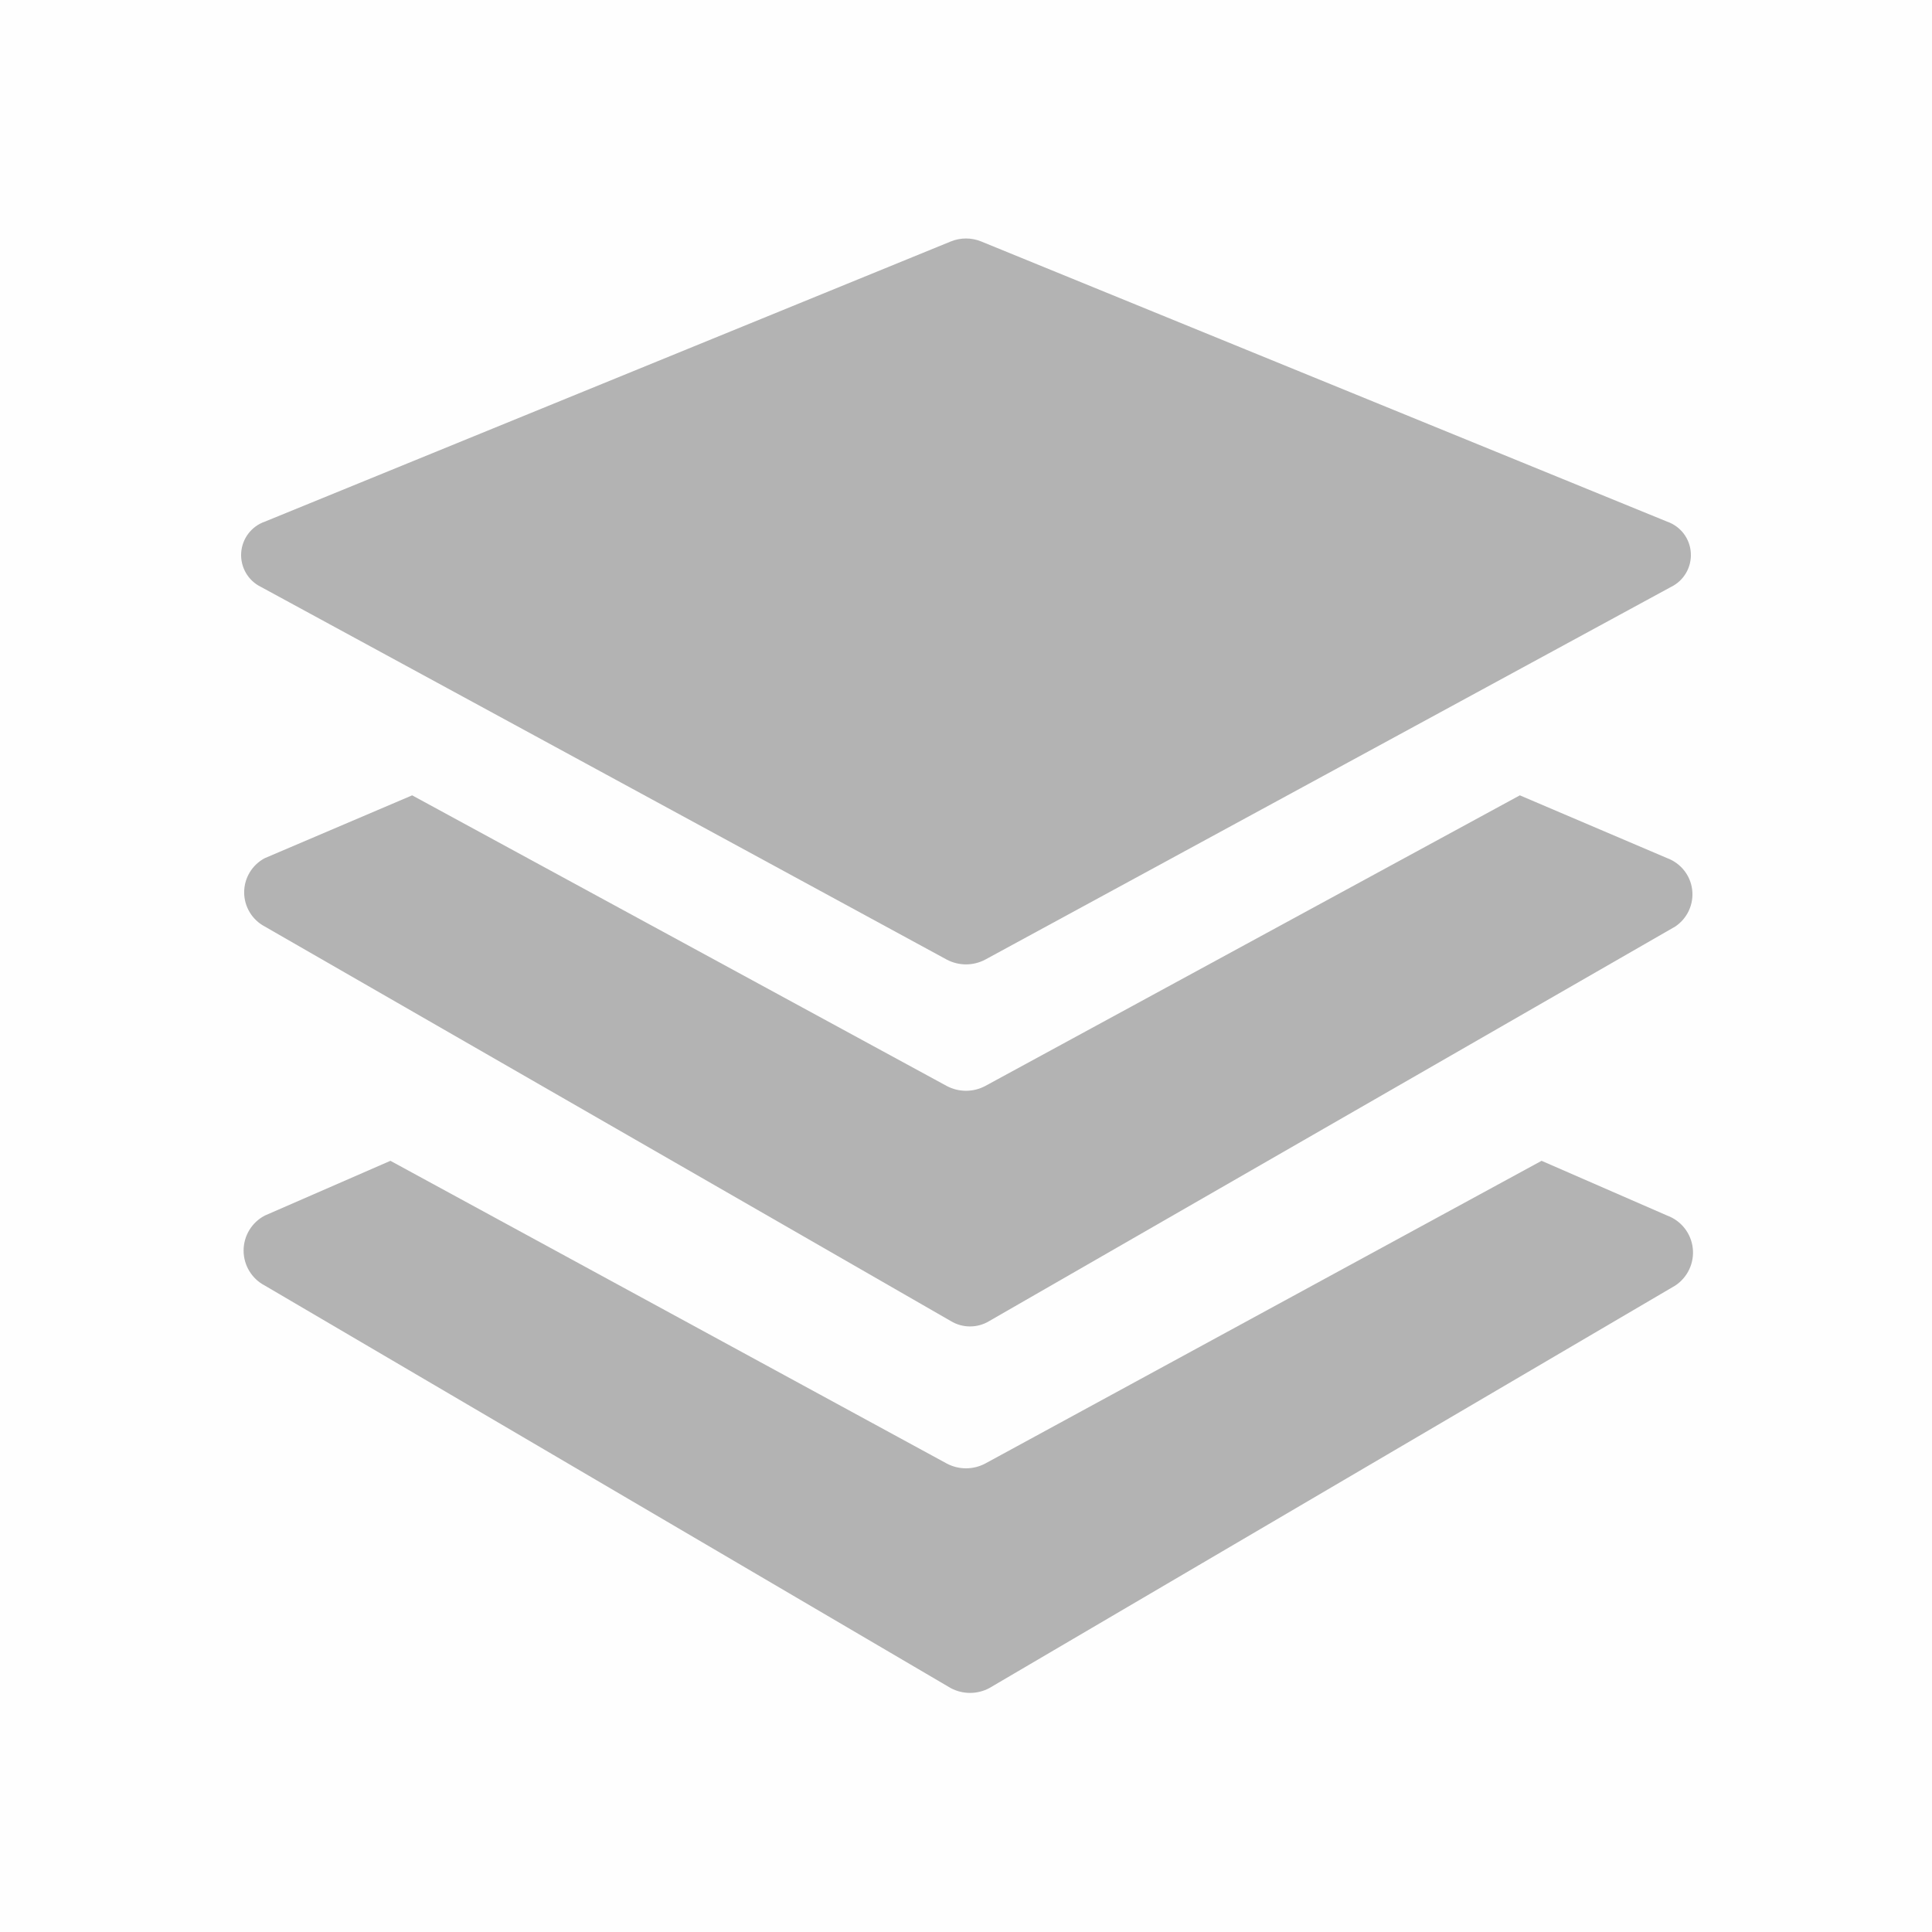 <svg width="24" height="24" viewBox="0 0 24 24" fill="none" xmlns="http://www.w3.org/2000/svg">
<g opacity="0.3" id="snig">
<rect opacity="0.01" x="24" y="24" width="24" height="24" transform="rotate(180 24 24)" fill="black"/>
<path d="M3.24 7.29L11.76 11.92C11.91 12 12.09 12 12.24 11.92L20.76 7.29C20.919 7.212 21.015 7.045 21.004 6.868C20.994 6.691 20.877 6.538 20.71 6.48L12.19 3C12.068 2.95 11.932 2.95 11.81 3L3.29 6.48C3.123 6.538 3.007 6.691 2.996 6.868C2.985 7.045 3.081 7.212 3.24 7.29Z" fill="black"/>
<path d="M20.71 10.66L18.88 9.88L12.24 13.49C12.09 13.57 11.91 13.57 11.76 13.49L5.12 9.88L3.29 10.66C3.132 10.743 3.033 10.907 3.033 11.085C3.033 11.263 3.132 11.427 3.29 11.51L11.81 16.41C11.957 16.5 12.143 16.5 12.29 16.41L20.81 11.51C20.96 11.41 21.042 11.234 21.021 11.054C21 10.875 20.88 10.723 20.71 10.66Z" fill="black"/>
<path d="M20.71 15.1L19.15 14.42L12.24 18.18C12.09 18.26 11.91 18.26 11.76 18.18L4.85 14.42L3.29 15.1C3.128 15.184 3.026 15.352 3.026 15.535C3.026 15.718 3.128 15.886 3.29 15.97L11.81 20.97C11.96 21.05 12.14 21.05 12.29 20.97L20.81 15.97C20.965 15.868 21.049 15.688 21.028 15.504C21.007 15.32 20.884 15.164 20.71 15.1Z" fill="black"/>
</g>
</svg>
